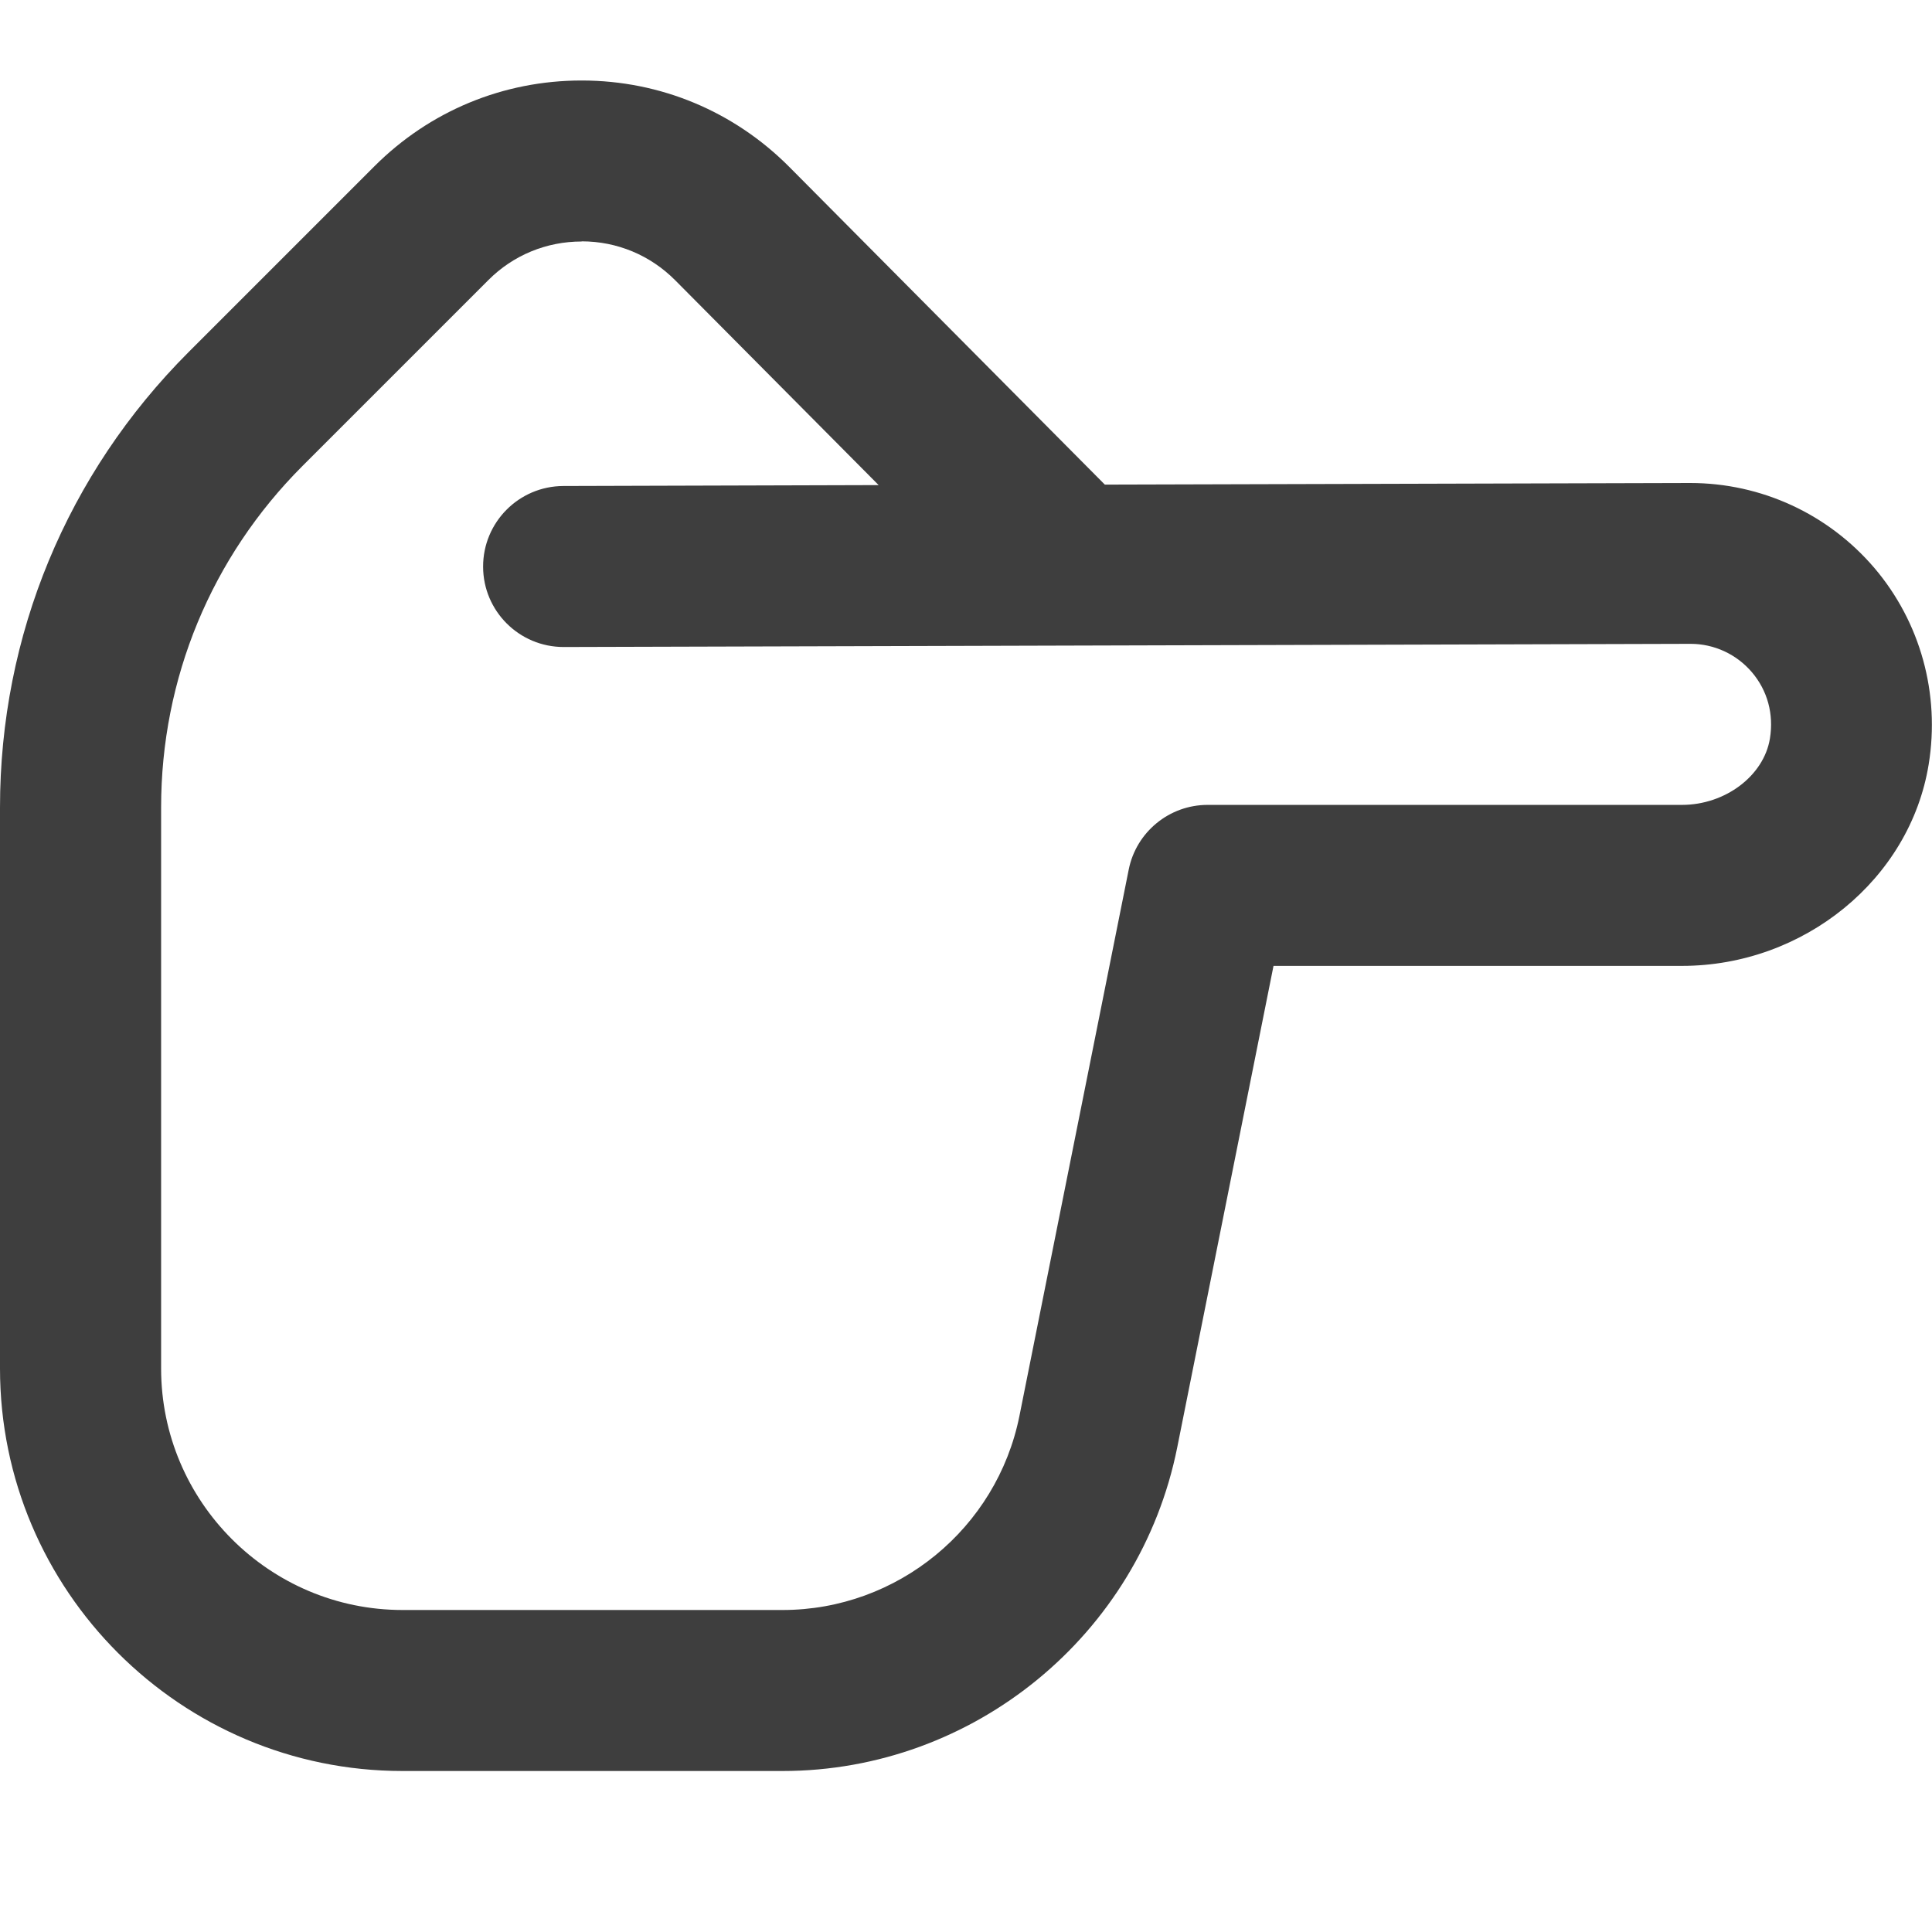 <svg width="36" height="36" viewBox="0 0 36 36" fill="none" xmlns="http://www.w3.org/2000/svg">
<g id="hand-back-point-right 1" clip-path="url(#clip0_1712_30)">
<path id="Vector" d="M14.582 33H7.5C3.365 33 0 29.636 0 25.5V15.046C0 11.841 1.248 8.828 3.514 6.561L6.976 3.099C8.008 2.067 9.378 1.5 10.836 1.5H10.845C12.307 1.502 13.678 2.075 14.709 3.112L20.587 9.03L31.494 9C32.82 9 34.069 9.578 34.928 10.585C35.784 11.592 36.153 12.927 35.938 14.244C35.59 16.384 33.612 17.998 31.34 17.998H23.73L21.936 26.97C21.237 30.463 18.144 33 14.582 33ZM10.838 4.5C10.181 4.5 9.562 4.755 9.099 5.22L5.637 8.682C3.938 10.382 3.002 12.642 3.002 15.046V25.5C3.002 27.981 5.021 30 7.502 30H14.583C16.721 30 18.576 28.479 18.996 26.382L21.032 16.204C21.171 15.504 21.788 14.998 22.502 14.998H31.341C32.147 14.998 32.867 14.456 32.98 13.761C33.054 13.306 32.935 12.868 32.645 12.527C32.359 12.191 31.942 11.997 31.502 11.997L10.506 12.056H10.502C9.675 12.056 9.003 11.386 9.002 10.56C9 9.732 9.669 9.059 10.497 9.056L16.372 9.039L12.582 5.223C12.117 4.755 11.499 4.498 10.841 4.497H10.838V4.5Z" fill="#3E3E3E"/>
</g>
<defs>
<clipPath id="clip0_1712_30">
<rect width="36" height="36" fill="white"/>
</clipPath>
</defs>
</svg>
